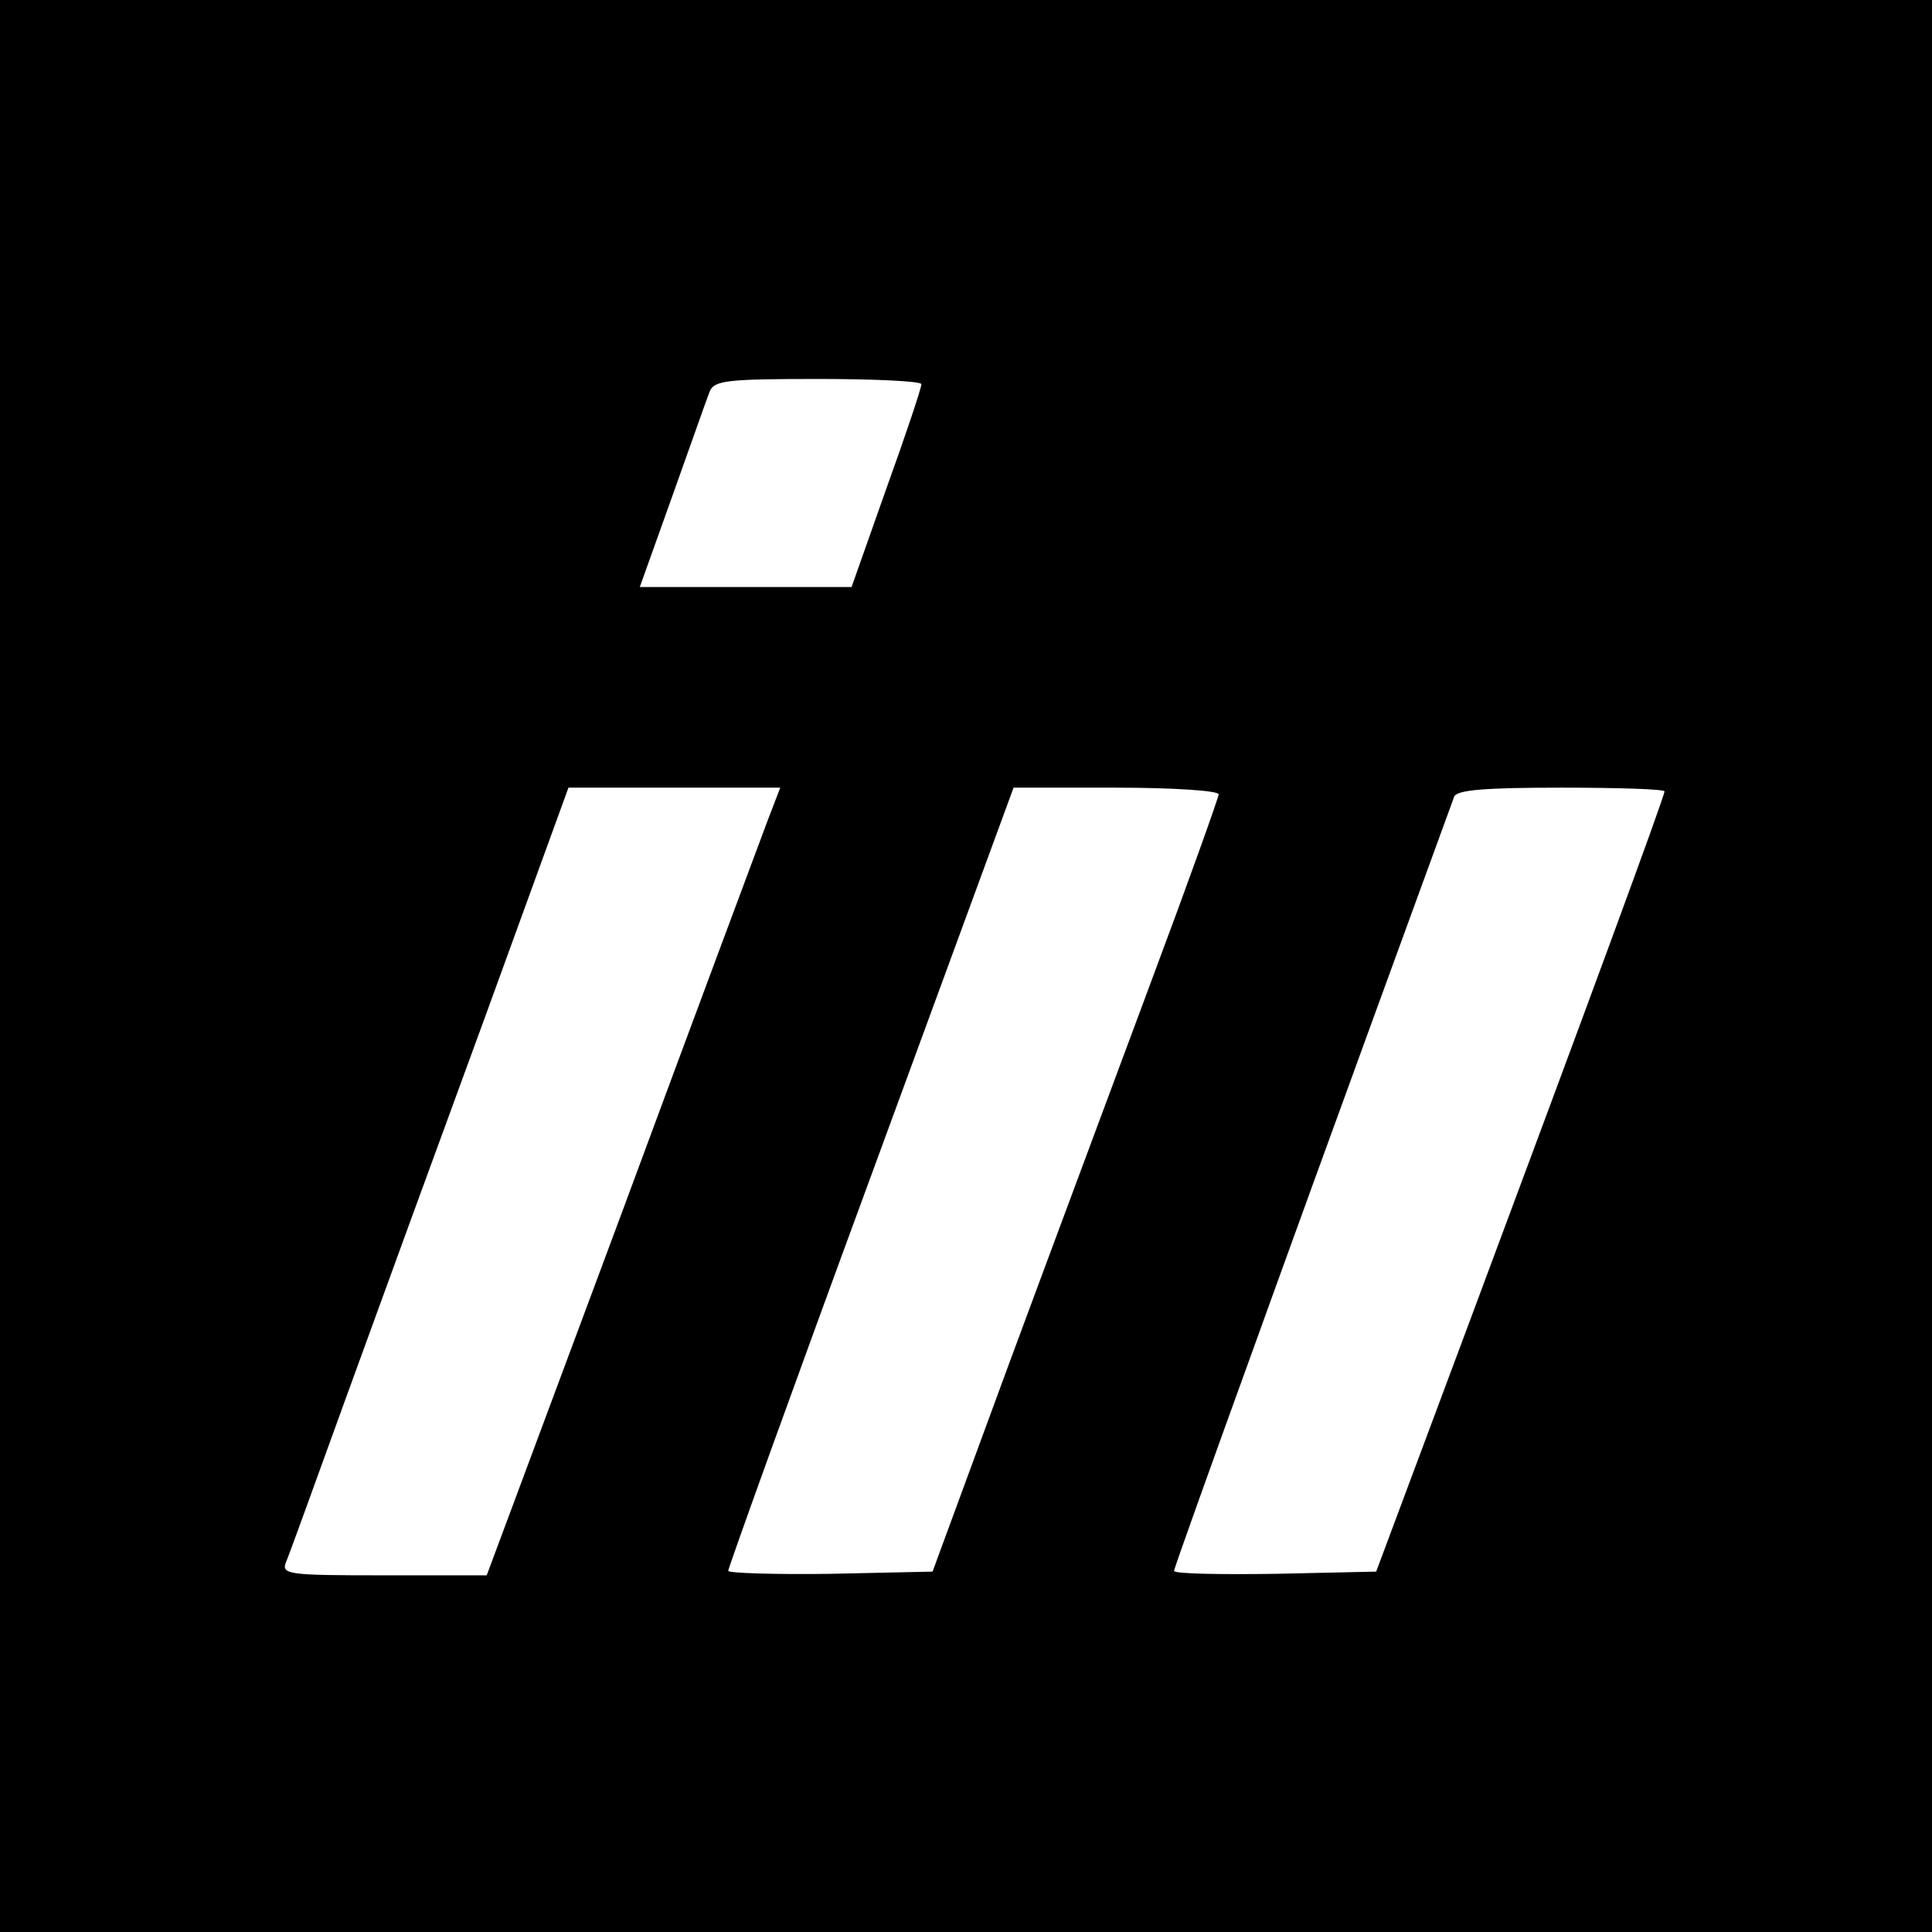 <svg version="1" xmlns="http://www.w3.org/2000/svg" width="346.667" height="346.667" viewBox="0 0 260 260"><path d="M0 130v130h260V0H0v130zm124-78.3c0 .5-2.1 6.8-4.7 14L114.6 79H86.1l4.4-12.3c2.4-6.7 4.6-13 5-14 .6-1.5 2.3-1.7 14.6-1.7 7.6 0 13.9.3 13.9.7zm-20.8 59c-1 2.7-9.9 26.5-19.7 53l-18 48.3H51.6c-12.8 0-13.8-.1-13.1-1.8.4-.9 4-10.9 8.1-22.2 4.1-11.3 12.5-34.3 18.7-51.2L76.5 106H105l-1.8 4.7zm60.8-3.8c0 .4-4 11.6-8.9 24.7-4.9 13.2-13.6 36.5-19.3 51.9l-10.3 28-13.8.3c-7.5.1-13.7-.1-13.7-.4 0-.4 8.6-24.3 19.2-53.1l19.2-52.3h13.8c7.6 0 13.8.4 13.8.9zm60-.4c0 .7-10.5 29.2-26.1 71l-12.7 34-13.6.3c-7.5.1-13.6 0-13.6-.4 0-.3 4.8-13.7 10.6-29.7 9.4-26.1 25.9-71.2 27.1-74.5.4-.9 4.2-1.2 14.4-1.2 7.6 0 13.9.2 13.9.5z"/></svg>
